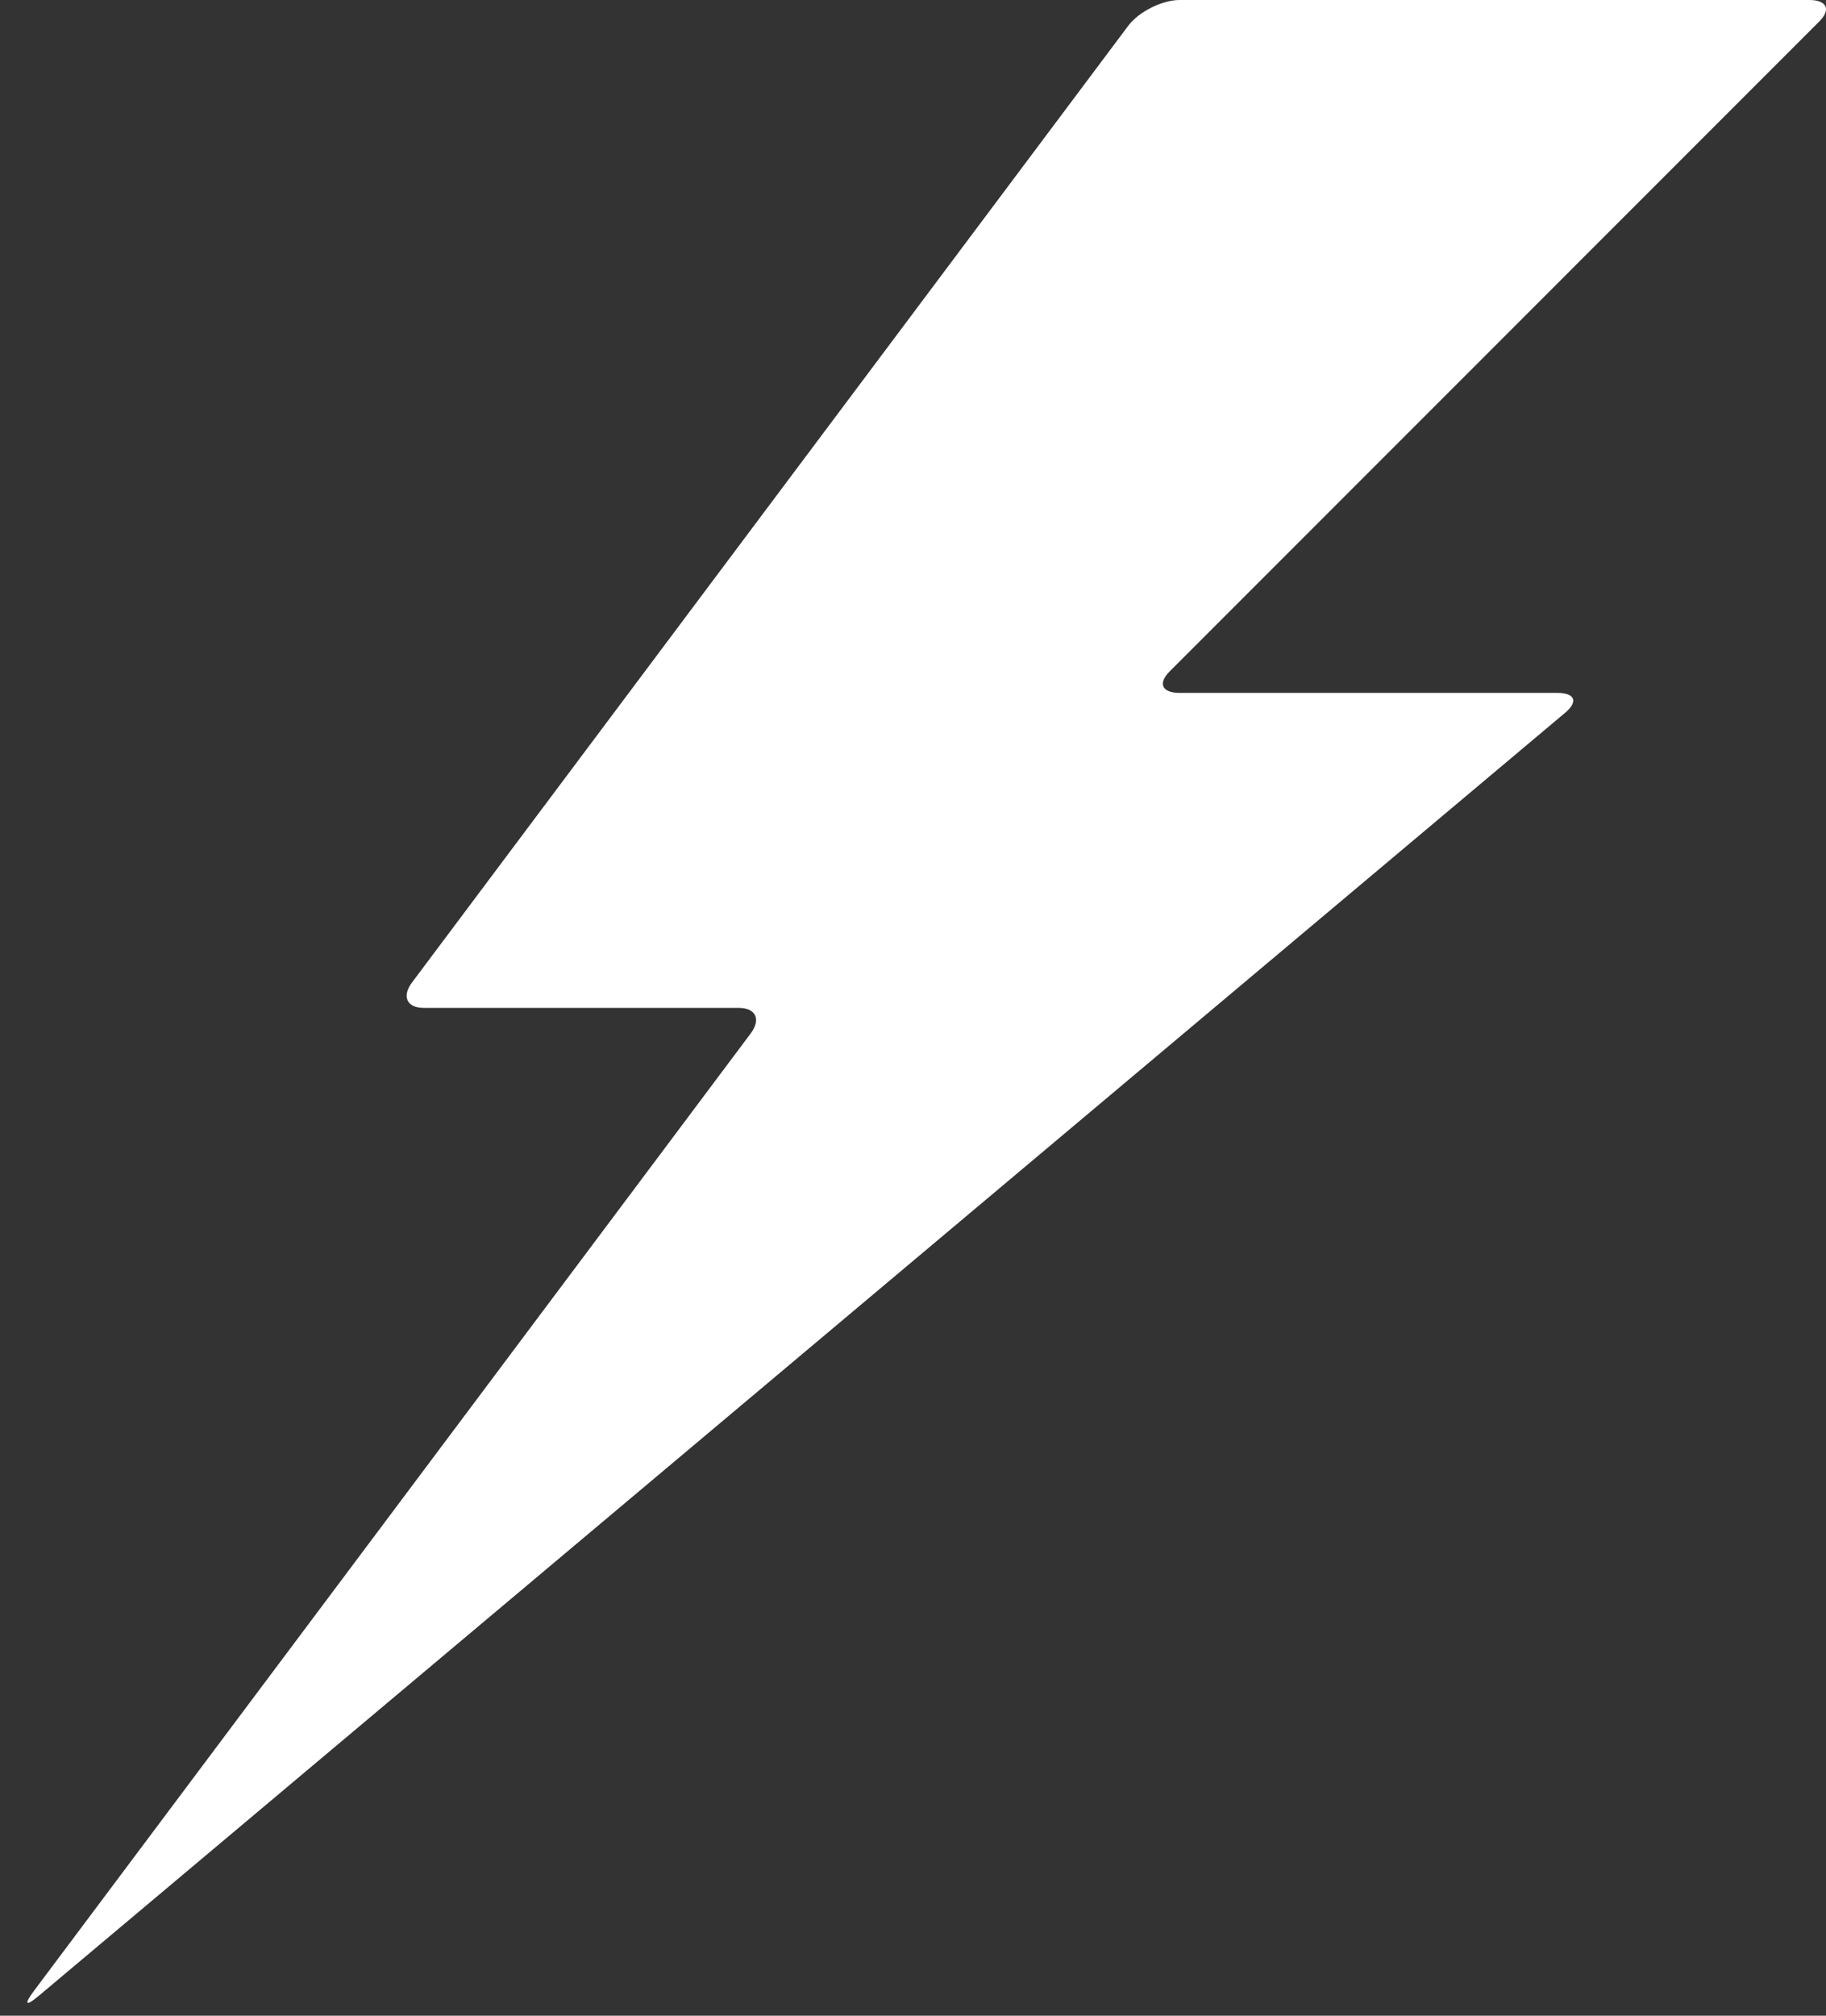 <svg width="29" height="32" xmlns="http://www.w3.org/2000/svg"><rect width="100%" height="100%" fill="#333333" stroke="none"/><title>Shape Copy 2</title><path d="M18.733 0c-.276 0-.646.186-.813.407L6.545 15.595c-.166.22-.088.406.188.406h5c.276 0 .354.186.188.407L.547 31.595c-.166.22-.15.272.063.094l24.25-20.376c.21-.178.15-.313-.126-.313h-6c-.276 0-.352-.147-.156-.343L28.89.344C29.087.15 29.01 0 28.736 0H18.733z" fill="#FFF" fill-rule="evenodd"/></svg>